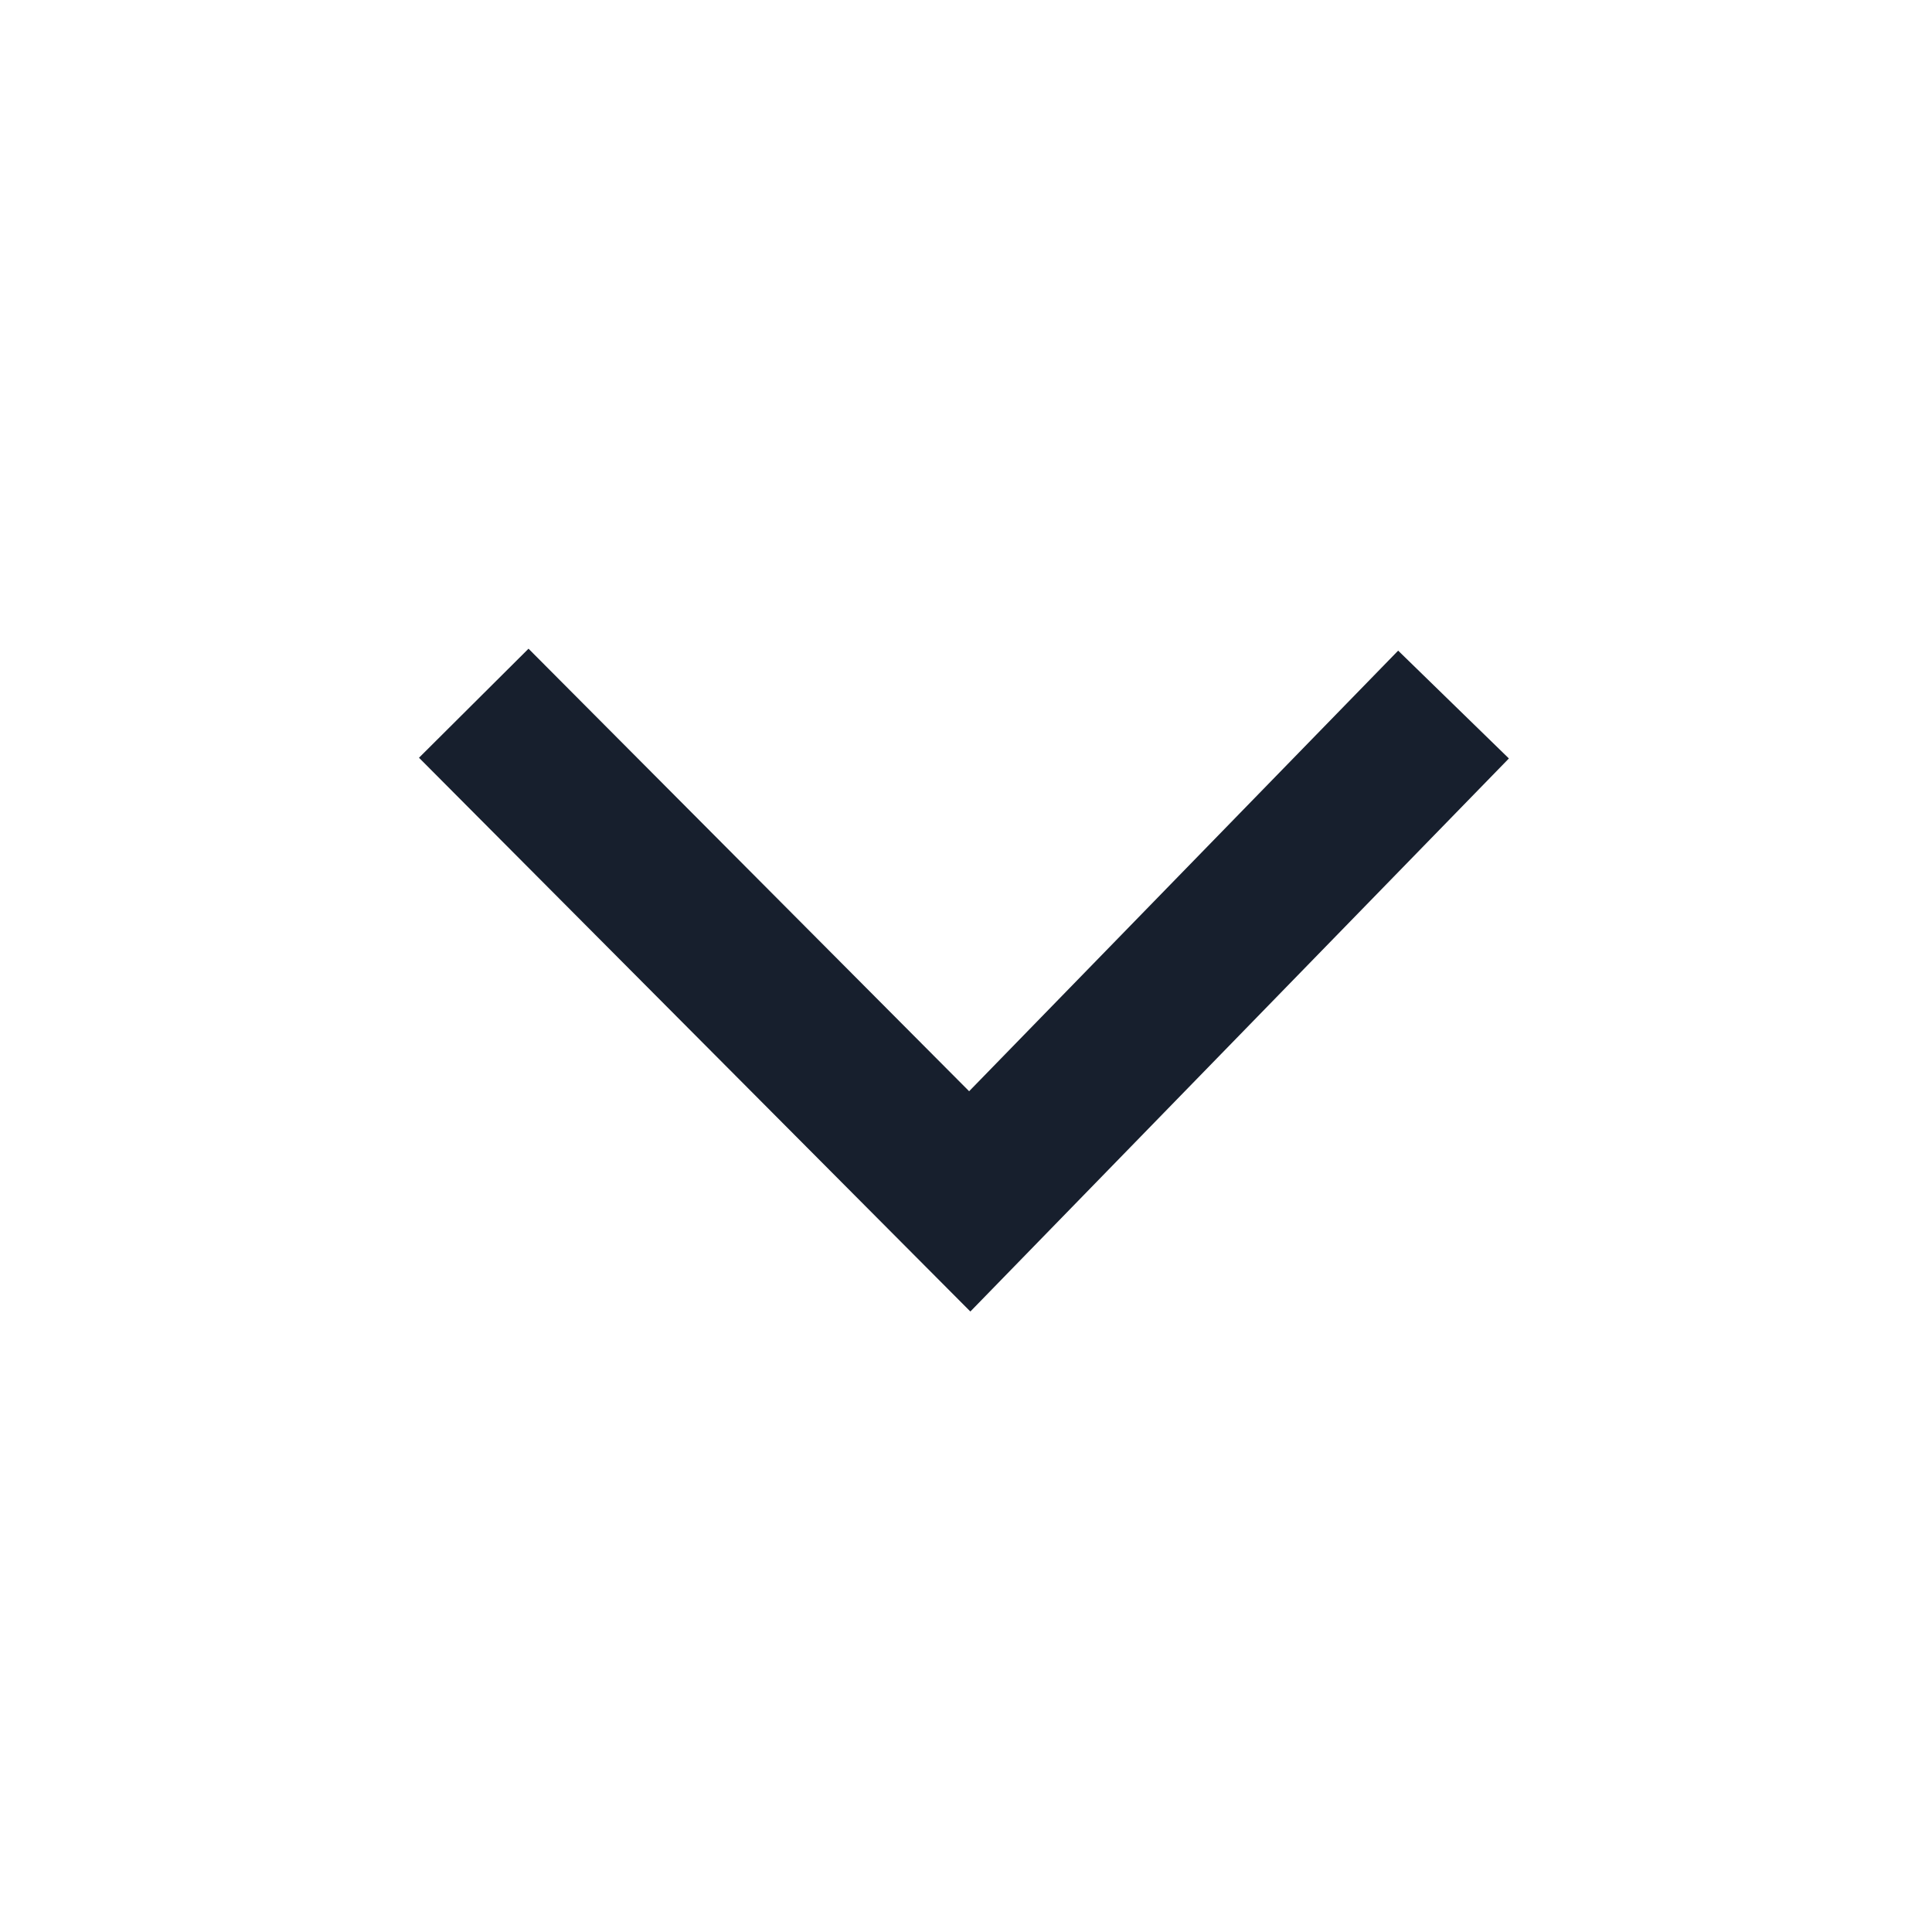 <svg xmlns="http://www.w3.org/2000/svg" xmlns:xlink="http://www.w3.org/1999/xlink" viewBox="0 0 1000 1000" width="1000" height="1000" preserveAspectRatio="xMidYMid meet" style="width: 100%; height: 100%; transform: translate3d(0px, 0px, 0px); content-visibility: visible;"><defs><clipPath id="__lottie_element_11"><rect width="1000" height="1000" x="0" y="0"></rect></clipPath></defs><g clip-path="url(#__lottie_element_11)"><g transform="matrix(1,0,0,1,-8.062,-0.919)" opacity="1" style="display: block;"><g opacity="1" transform="matrix(1,0,0,1,500,500)"><path stroke-linecap="square" stroke-linejoin="miter" fill-opacity="0" stroke-miterlimit="10" stroke="rgb(23,31,45)" stroke-opacity="1" stroke-width="80" d=" M-218.5,-106.75 C-218.5,-106.75 10,122.75 10,122.75 C10,122.75 232.5,-105.75 232.5,-105.75"></path></g></g></g></svg>